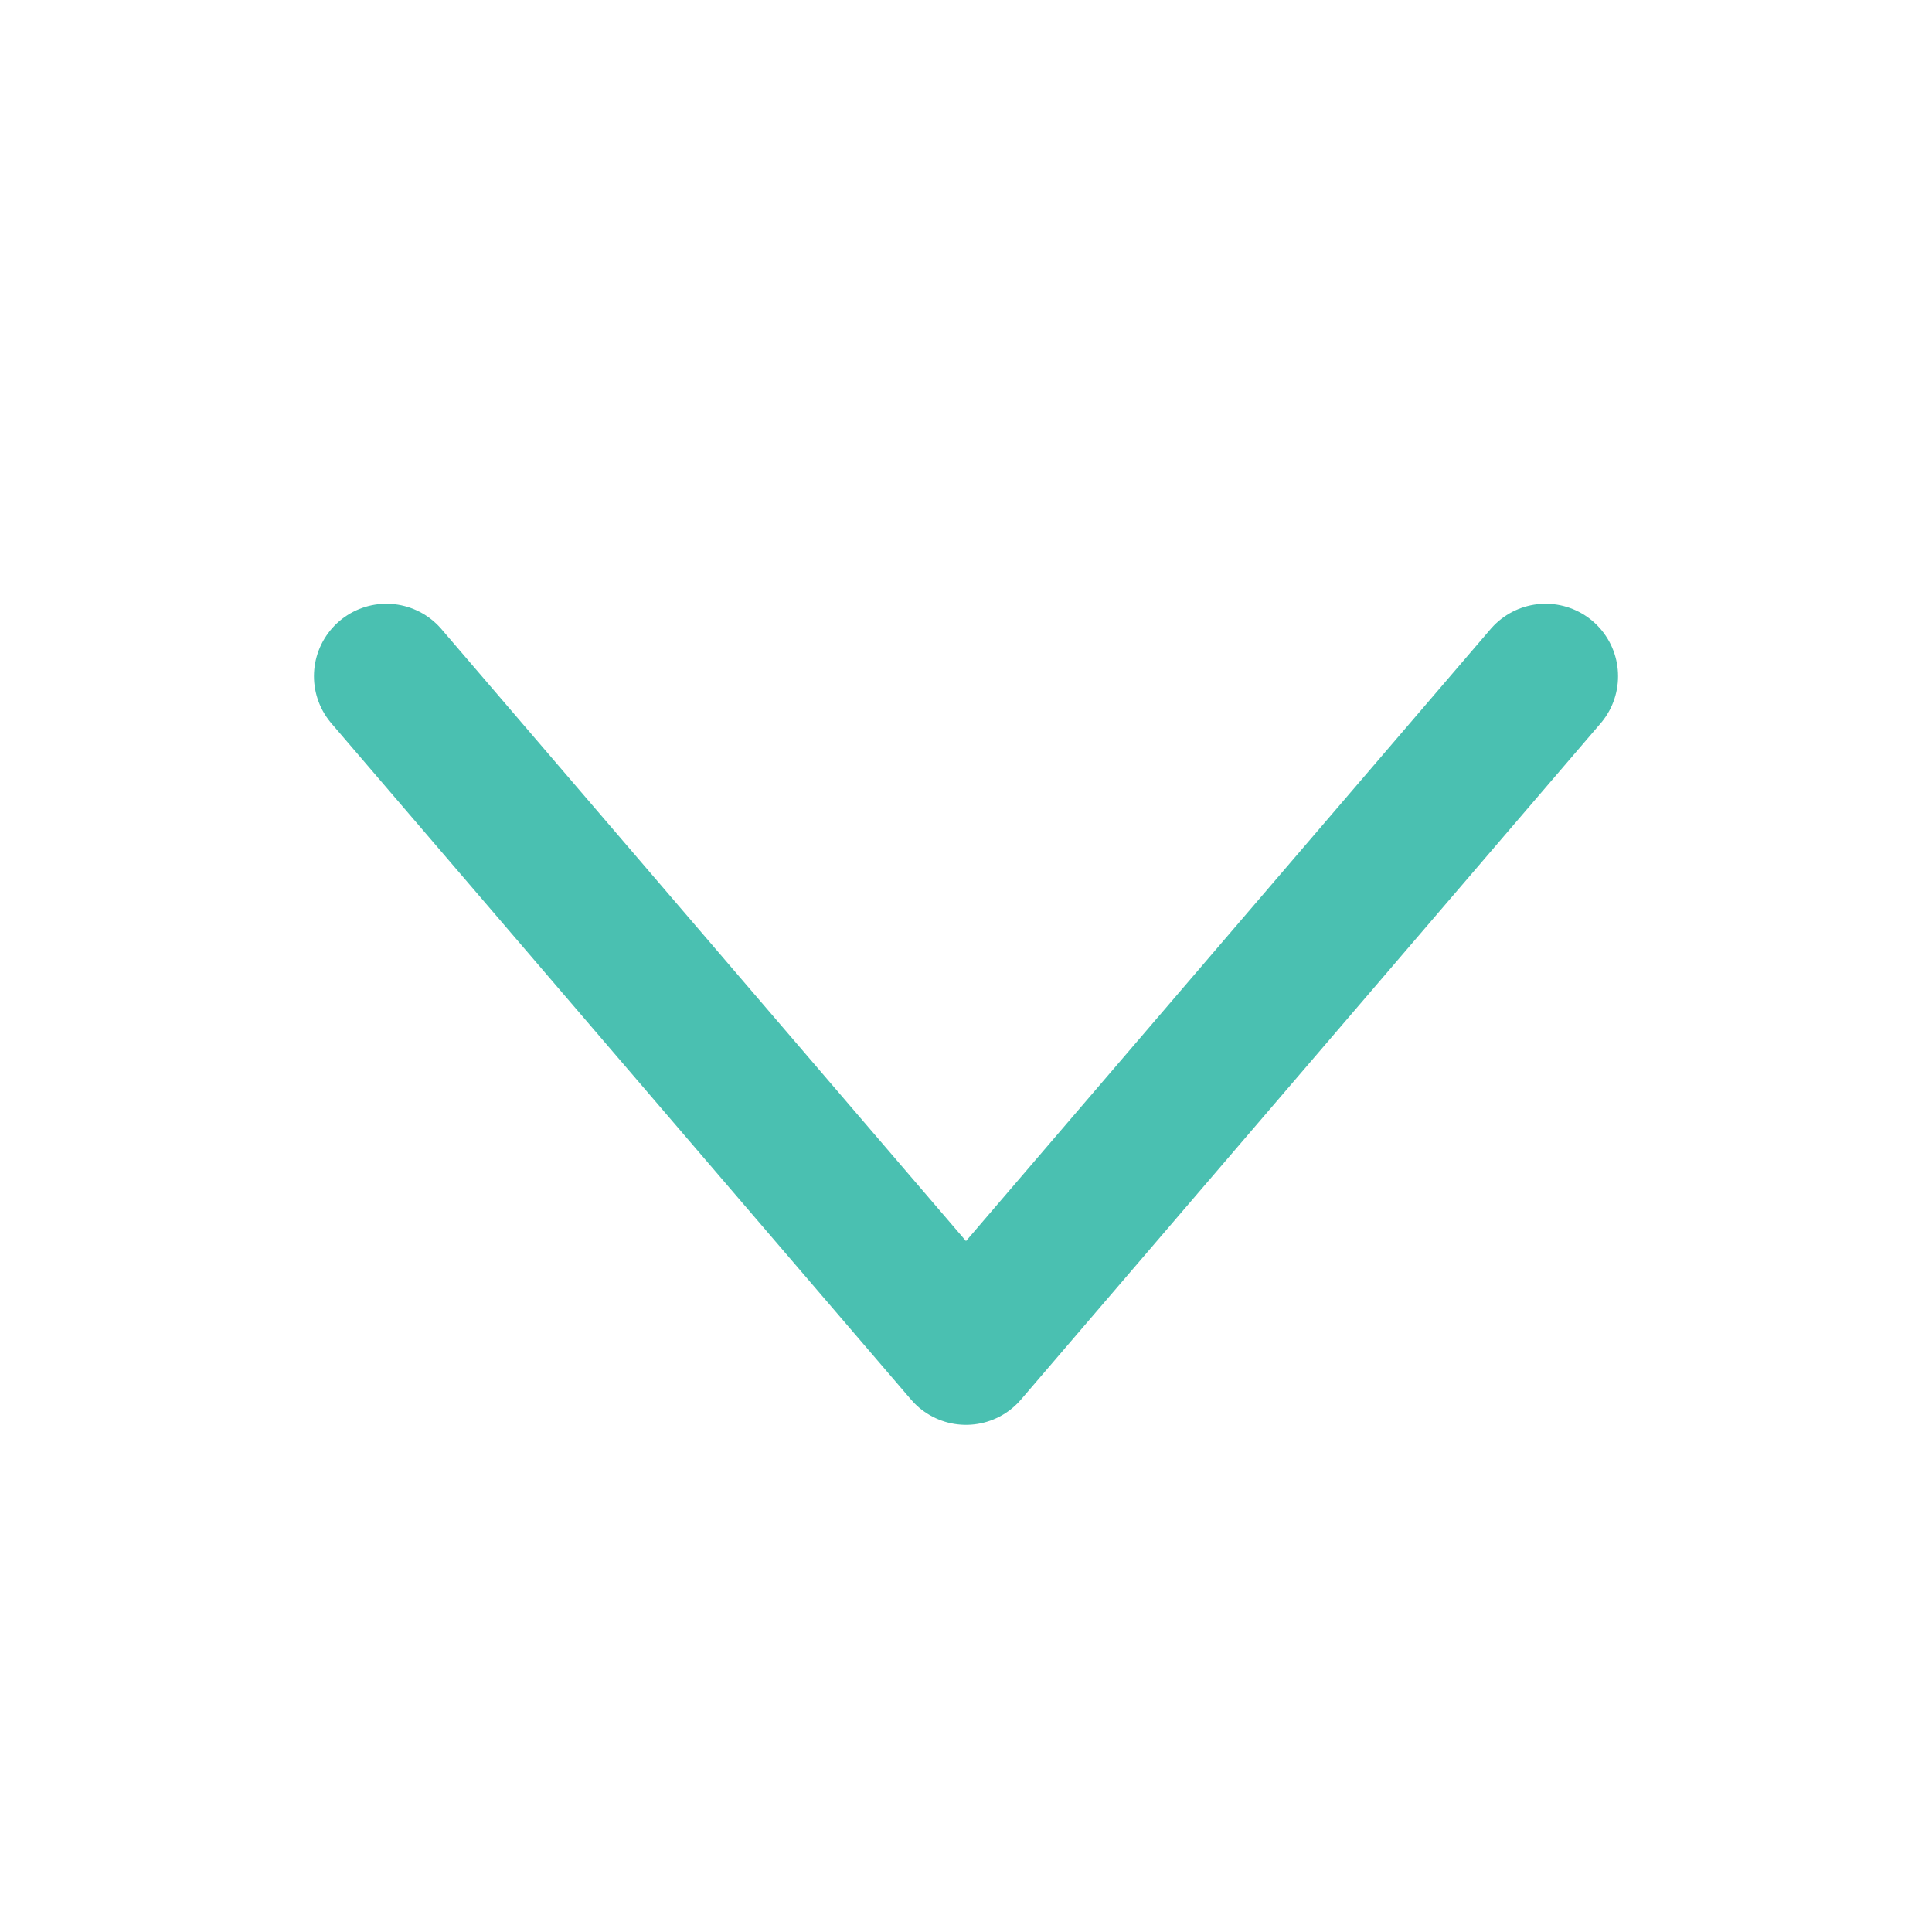 <svg width="20" height="20" viewBox="0 0 20 20" fill="none" xmlns="http://www.w3.org/2000/svg">
<path d="M16 7L10 14L4 7" stroke="#4AC0B1" stroke-width="1.5" stroke-linecap="round" stroke-linejoin="round"/>
</svg>
